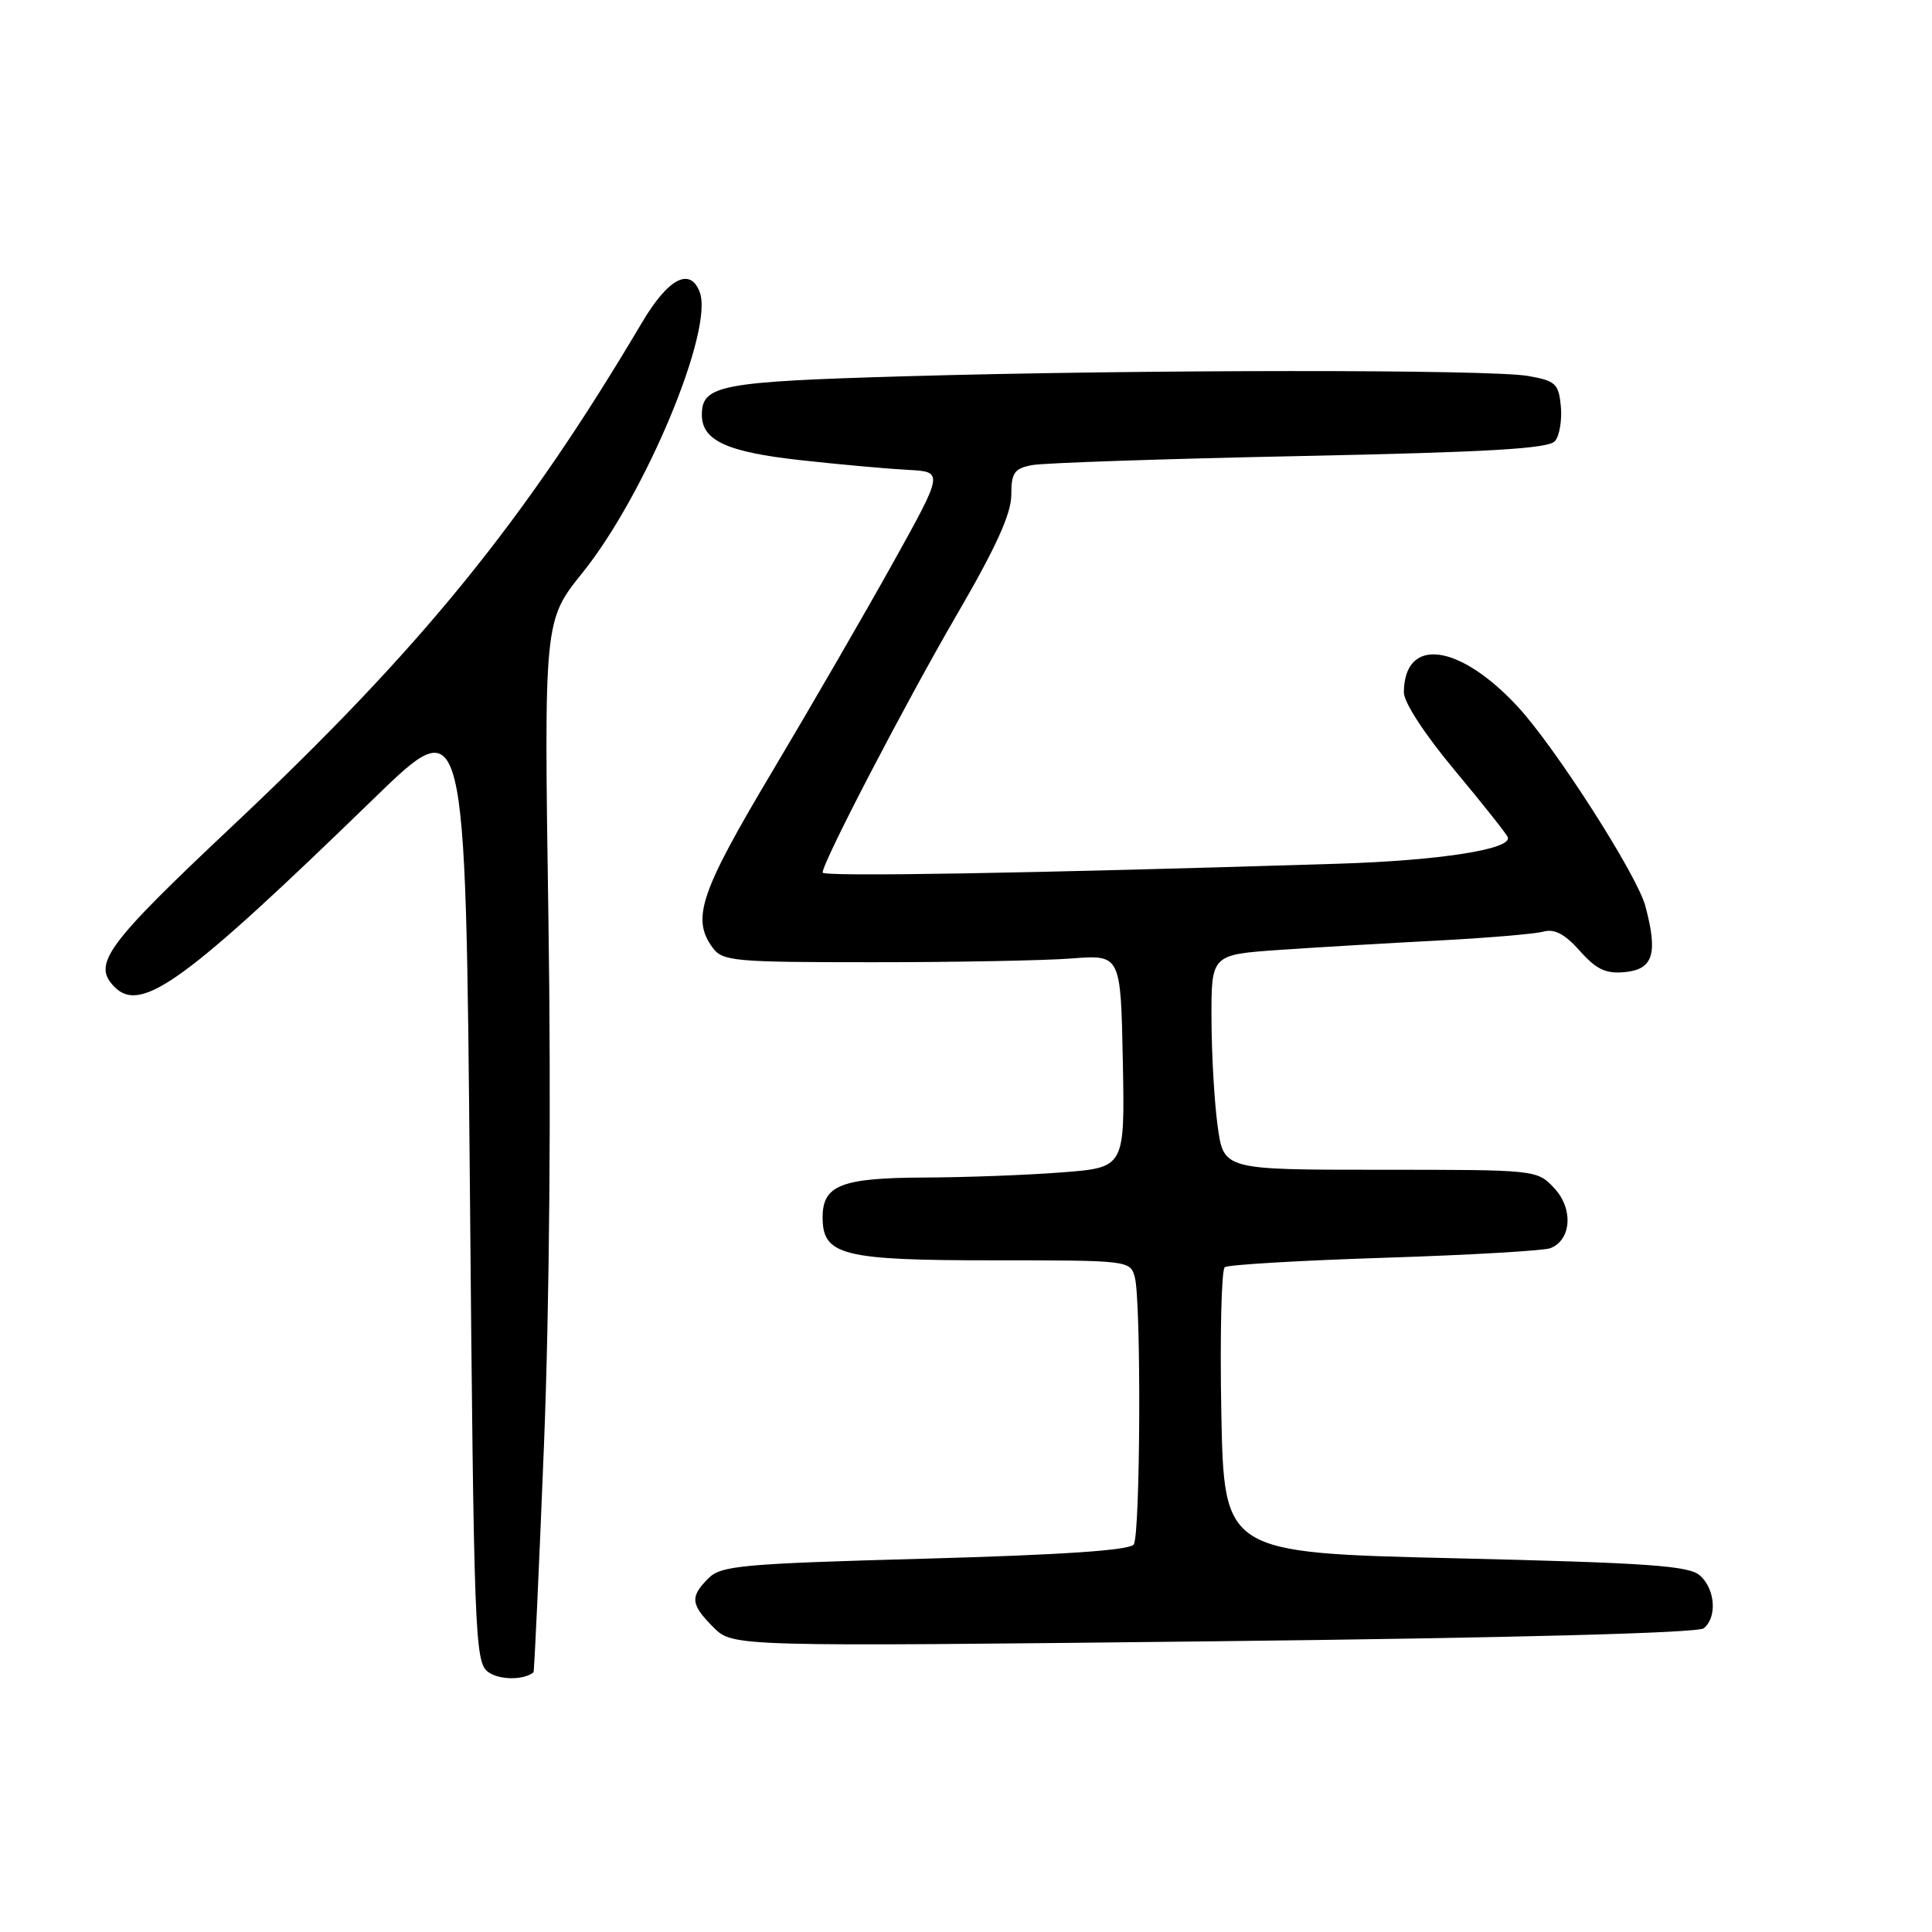 <?xml version="1.0" encoding="UTF-8" standalone="no"?>
<!DOCTYPE svg PUBLIC "-//W3C//DTD SVG 1.1//EN" "http://www.w3.org/Graphics/SVG/1.1/DTD/svg11.dtd" >
<svg xmlns="http://www.w3.org/2000/svg" xmlns:xlink="http://www.w3.org/1999/xlink" version="1.1" viewBox="0 0 256 256">
 <g >
 <path fill="currentColor"
d=" M 70.69 221.60 C 70.80 221.52 71.42 207.96 72.08 191.47 C 72.81 173.08 73.04 146.18 72.67 121.87 C 72.08 82.23 72.08 82.23 77.20 75.87 C 85.50 65.54 94.63 43.68 92.71 38.69 C 91.43 35.35 88.53 36.89 85.06 42.75 C 69.45 69.12 55.80 85.91 30.87 109.38 C 13.98 125.28 12.16 127.76 15.20 130.80 C 18.72 134.32 24.55 130.08 49.59 105.76 C 61.69 94.02 61.69 94.02 62.26 157.08 C 62.79 216.76 62.92 220.22 64.66 221.53 C 66.11 222.62 69.35 222.66 70.69 221.60 Z  M 225.75 215.76 C 227.55 214.31 227.29 210.56 225.25 208.76 C 223.79 207.46 218.41 207.09 192.84 206.48 C 162.19 205.76 162.19 205.76 161.83 187.13 C 161.64 176.88 161.85 168.23 162.29 167.91 C 162.74 167.58 172.27 167.02 183.47 166.66 C 194.67 166.30 204.55 165.73 205.43 165.39 C 208.23 164.31 208.50 160.16 205.95 157.44 C 203.66 155.00 203.62 155.00 182.90 155.00 C 162.14 155.00 162.14 155.00 161.35 149.25 C 160.91 146.09 160.54 139.68 160.53 135.00 C 160.50 126.50 160.50 126.50 169.50 125.87 C 174.45 125.53 183.90 124.97 190.50 124.63 C 197.10 124.28 203.41 123.75 204.53 123.44 C 205.98 123.04 207.37 123.78 209.34 126.00 C 211.54 128.47 212.78 129.05 215.31 128.81 C 219.07 128.44 219.71 126.36 218.01 120.03 C 216.90 115.91 206.09 99.03 201.13 93.66 C 193.34 85.24 186.07 84.31 186.02 91.74 C 186.01 93.06 188.79 97.32 192.75 102.06 C 196.46 106.51 199.63 110.50 199.79 110.94 C 200.37 112.53 190.73 114.03 177.26 114.45 C 136.27 115.73 109.00 116.19 109.00 115.62 C 109.00 114.24 120.09 92.94 126.89 81.27 C 131.96 72.55 134.00 68.06 134.00 65.60 C 134.00 62.64 134.39 62.08 136.75 61.63 C 138.26 61.34 154.23 60.80 172.23 60.43 C 197.36 59.91 205.21 59.45 206.05 58.44 C 206.65 57.72 206.99 55.64 206.82 53.83 C 206.53 50.83 206.12 50.46 202.50 49.82 C 197.46 48.93 150.99 48.96 119.87 49.86 C 95.40 50.57 93.00 51.03 93.00 54.97 C 93.00 58.37 96.33 59.90 106.04 60.97 C 111.24 61.55 117.65 62.12 120.27 62.26 C 125.04 62.50 125.04 62.50 118.37 74.50 C 114.70 81.10 107.49 93.56 102.35 102.19 C 92.78 118.24 91.60 121.71 94.42 125.56 C 95.74 127.37 97.19 127.50 115.67 127.50 C 126.58 127.50 138.43 127.28 142.00 127.00 C 148.50 126.50 148.50 126.50 148.78 140.60 C 149.05 154.70 149.05 154.70 140.78 155.34 C 136.22 155.70 128.00 156.01 122.50 156.03 C 111.48 156.07 109.00 157.04 109.00 161.30 C 109.00 166.34 111.61 167.00 131.61 167.00 C 149.59 167.00 149.77 167.02 150.37 169.25 C 151.23 172.47 151.11 203.27 150.23 204.64 C 149.73 205.42 140.95 206.02 122.62 206.53 C 98.29 207.20 95.55 207.45 93.87 209.13 C 91.40 211.60 91.51 212.60 94.55 215.64 C 97.10 218.19 97.10 218.19 160.80 217.48 C 200.67 217.03 224.97 216.38 225.75 215.76 Z "/>
</g>
</svg>